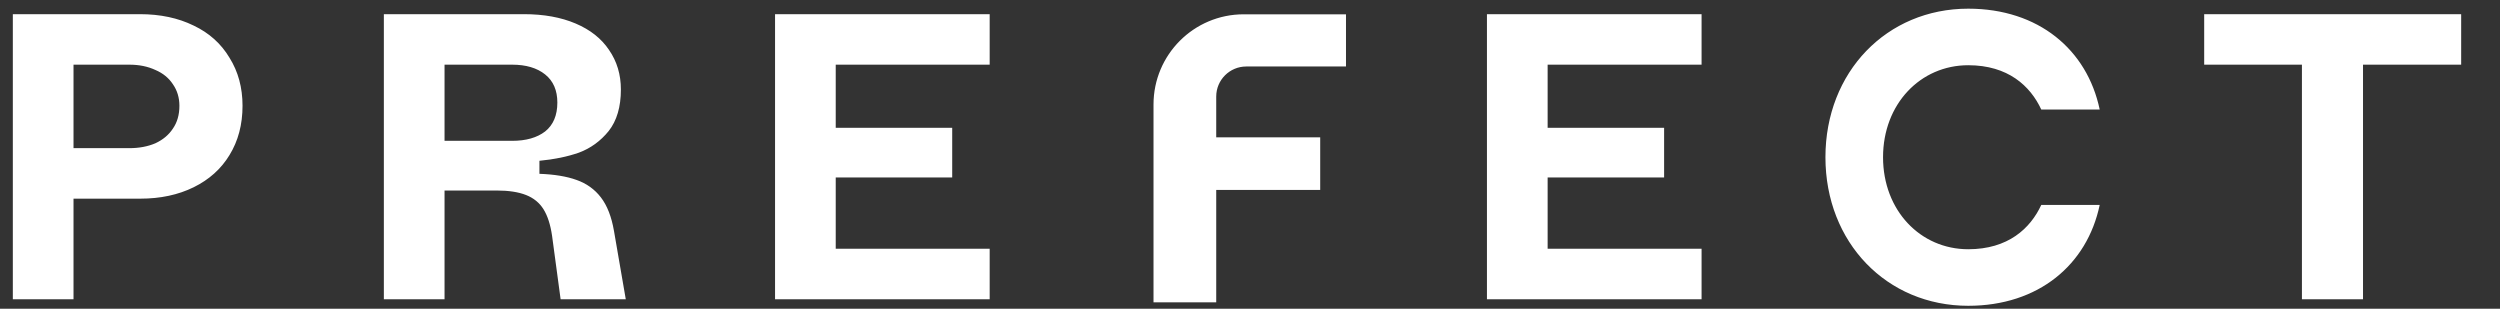 <svg width="664" height="82" viewBox="0 0 664 82" fill="none" xmlns="http://www.w3.org/2000/svg">
<rect x="0" y="0" width="664" height="82" fill="#333333" stroke="none"/>
<path fill-rule="evenodd" clip-rule="evenodd" d="M522.766 81.218C501.106 81.218 484.835 64.404 484.835 41.761C484.835 19.117 501.106 2.303 522.766 2.303C541.408 2.303 554.339 13.176 557.679 29.094H542.162C539.253 22.817 533.326 17.324 522.766 17.324C510.05 17.324 500.136 27.637 500.136 41.761C500.136 55.885 510.05 66.198 522.766 66.198C533.326 66.198 539.253 60.705 542.162 54.428H557.679C554.339 70.345 541.408 81.218 522.766 81.218ZM3.409 79.481V3.763H37.158C42.566 3.763 47.325 4.773 51.436 6.792C55.546 8.739 58.719 11.588 60.955 15.337C63.262 19.015 64.416 23.27 64.416 28.101C64.416 33.077 63.262 37.44 60.955 41.19C58.719 44.867 55.546 47.716 51.436 49.735C47.325 51.754 42.602 52.764 37.266 52.764H19.526V79.481H3.409ZM34.345 39.351C36.941 39.351 39.249 38.918 41.268 38.053C43.287 37.115 44.838 35.817 45.919 34.159C47.073 32.5 47.65 30.481 47.65 28.101C47.65 25.938 47.073 24.027 45.919 22.368C44.838 20.71 43.287 19.448 41.268 18.582C39.249 17.645 36.941 17.176 34.345 17.176H19.526V39.351H34.345ZM205.852 3.763V79.481H262.857V66.068H221.969V47.139H252.905V33.942H221.969V17.176H262.857V3.763H205.852ZM394.933 79.481V3.763H451.938V17.176H411.051V33.942H441.987V47.139H411.051V66.068H451.938V79.481H394.933ZM611.391 79.481V17.176H585.431V3.763H653.685V17.176H627.616V79.481H611.391ZM101.953 3.763V79.481H118.07V50.6H131.916C135.089 50.6 137.685 50.997 139.704 51.79C141.723 52.583 143.273 53.845 144.355 55.576C145.437 57.307 146.194 59.65 146.627 62.607L148.898 79.481H166.205L163.068 61.309C162.419 57.559 161.265 54.602 159.607 52.439C157.948 50.276 155.785 48.725 153.117 47.788C150.521 46.85 147.239 46.309 143.273 46.165V42.704C147.167 42.343 150.665 41.622 153.766 40.541C156.866 39.387 159.499 37.476 161.662 34.808C163.825 32.067 164.907 28.39 164.907 23.774C164.907 19.808 163.861 16.311 161.77 13.282C159.751 10.253 156.794 7.91 152.9 6.251C149.006 4.593 144.427 3.763 139.163 3.763H101.953ZM144.788 34.916C142.624 36.574 139.704 37.404 136.026 37.404H118.07V17.176H136.026C139.704 17.176 142.624 18.042 144.788 19.772C146.951 21.503 148.033 23.991 148.033 27.236C148.033 30.625 146.951 33.185 144.788 34.916ZM306.373 80.291V27.753C306.373 14.524 317.098 3.799 330.328 3.799H357.494V17.66H331.015C326.605 17.66 323.03 21.235 323.03 25.645V36.47H350.646V50.443H323.03V80.291H306.373Z" fill="white"/>
</svg>
